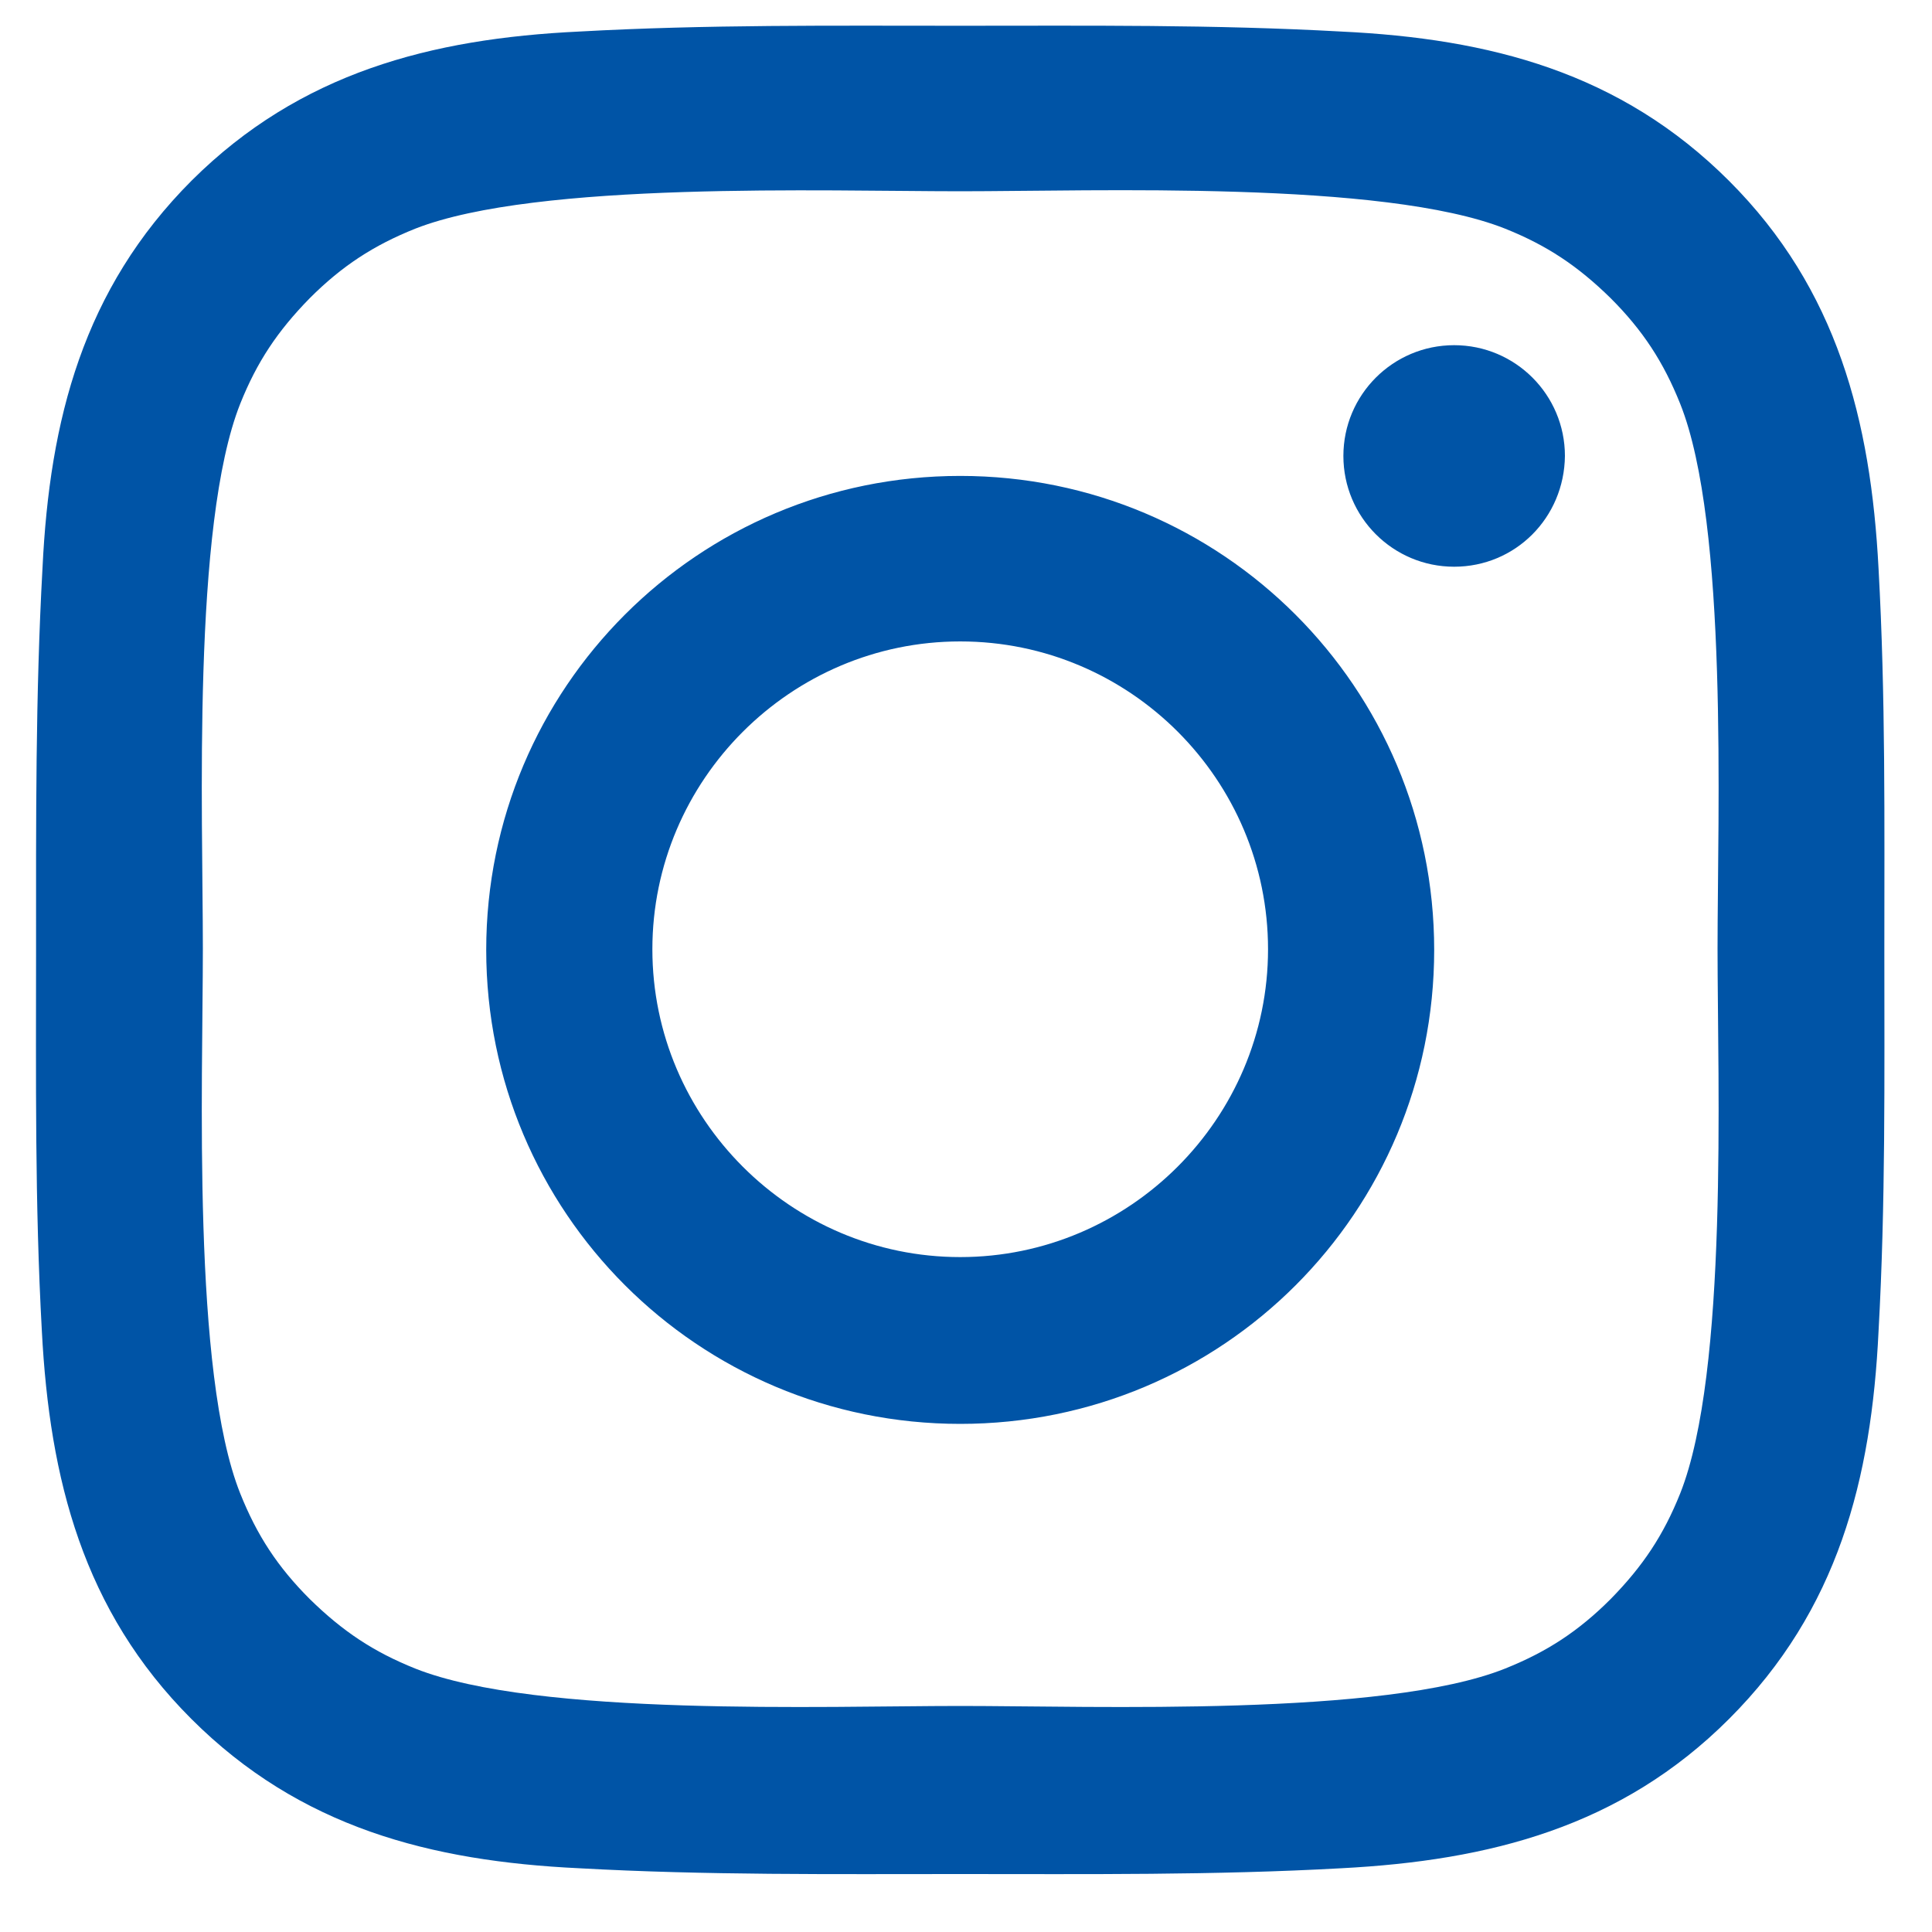 <?xml version="1.0" encoding="utf-8"?>
<!-- Generator: Adobe Illustrator 25.4.1, SVG Export Plug-In . SVG Version: 6.00 Build 0)  -->
<svg version="1.1" id="Layer_1" xmlns="http://www.w3.org/2000/svg" xmlns:xlink="http://www.w3.org/1999/xlink" x="0px" y="0px"
	 viewBox="0 0 300 300" style="enable-background:new 0 0 300 300;" xml:space="preserve">
<style type="text/css">
	.st0{fill:#0054A6;}
</style>
<g>
	<path class="st0" d="M291.7,206.7c-1.1,23-6.3,43.3-23.2,60.2c-16.8,16.8-37.2,22-60.2,23.2c-19.8,1.1-39.4,0.9-59.2,0.9
		s-39.4,0.2-59.2-0.9c-23-1.1-43.3-6.3-60.2-23.2c-16.8-16.8-22-37.2-23.2-60.2c-1.1-19.8-0.9-39.4-0.9-59.2S5.5,108,6.6,88.2
		c1.1-23,6.3-43.3,23.2-60.2C46.6,11.3,66.9,6,89.9,4.9C109.7,3.8,129.3,4,149.1,4s39.4-0.2,59.2,0.9c23,1.1,43.3,6.3,60.2,23.2
		c16.8,16.8,22,37.2,23.2,60.2c1.1,19.8,0.9,39.4,0.9,59.2S292.8,186.9,291.7,206.7z M64.5,35.5c-6.5,2.6-11.4,5.8-16.4,10.8
		c-5,5.1-8.2,9.9-10.8,16.4c-7.5,18.9-5.8,63.7-5.8,84.6s-1.7,65.8,5.8,84.6c2.6,6.5,5.8,11.4,10.8,16.4c5.1,5,9.9,8.2,16.4,10.8
		c18.9,7.5,63.7,5.8,84.6,5.8s65.8,1.7,84.6-5.8c6.5-2.6,11.4-5.8,16.4-10.8c5-5.1,8.2-9.9,10.8-16.4c7.5-18.9,5.8-63.7,5.8-84.6
		s1.7-65.8-5.8-84.6c-2.6-6.5-5.8-11.4-10.8-16.4c-5.1-5-9.9-8.2-16.4-10.8c-18.9-7.5-63.7-5.8-84.6-5.8S83.4,28.1,64.5,35.5z
		 M149.1,221.1c-40.7,0-73.6-32.9-73.6-73.6s32.9-73.6,73.6-73.6s73.6,32.9,73.6,73.6S189.9,221.1,149.1,221.1z M149.1,99.6
		c-26.3,0-47.8,21.5-47.8,47.8s21.5,47.8,47.8,47.8s47.8-21.5,47.8-47.8S175.5,99.6,149.1,99.6z M225.8,88
		c-9.5,0-17.2-7.7-17.2-17.2c0-9.5,7.7-17.2,17.2-17.2c9.5,0,17.2,7.7,17.2,17.2C242.9,80.4,235.3,88,225.8,88z"/>
</g>
</svg>
